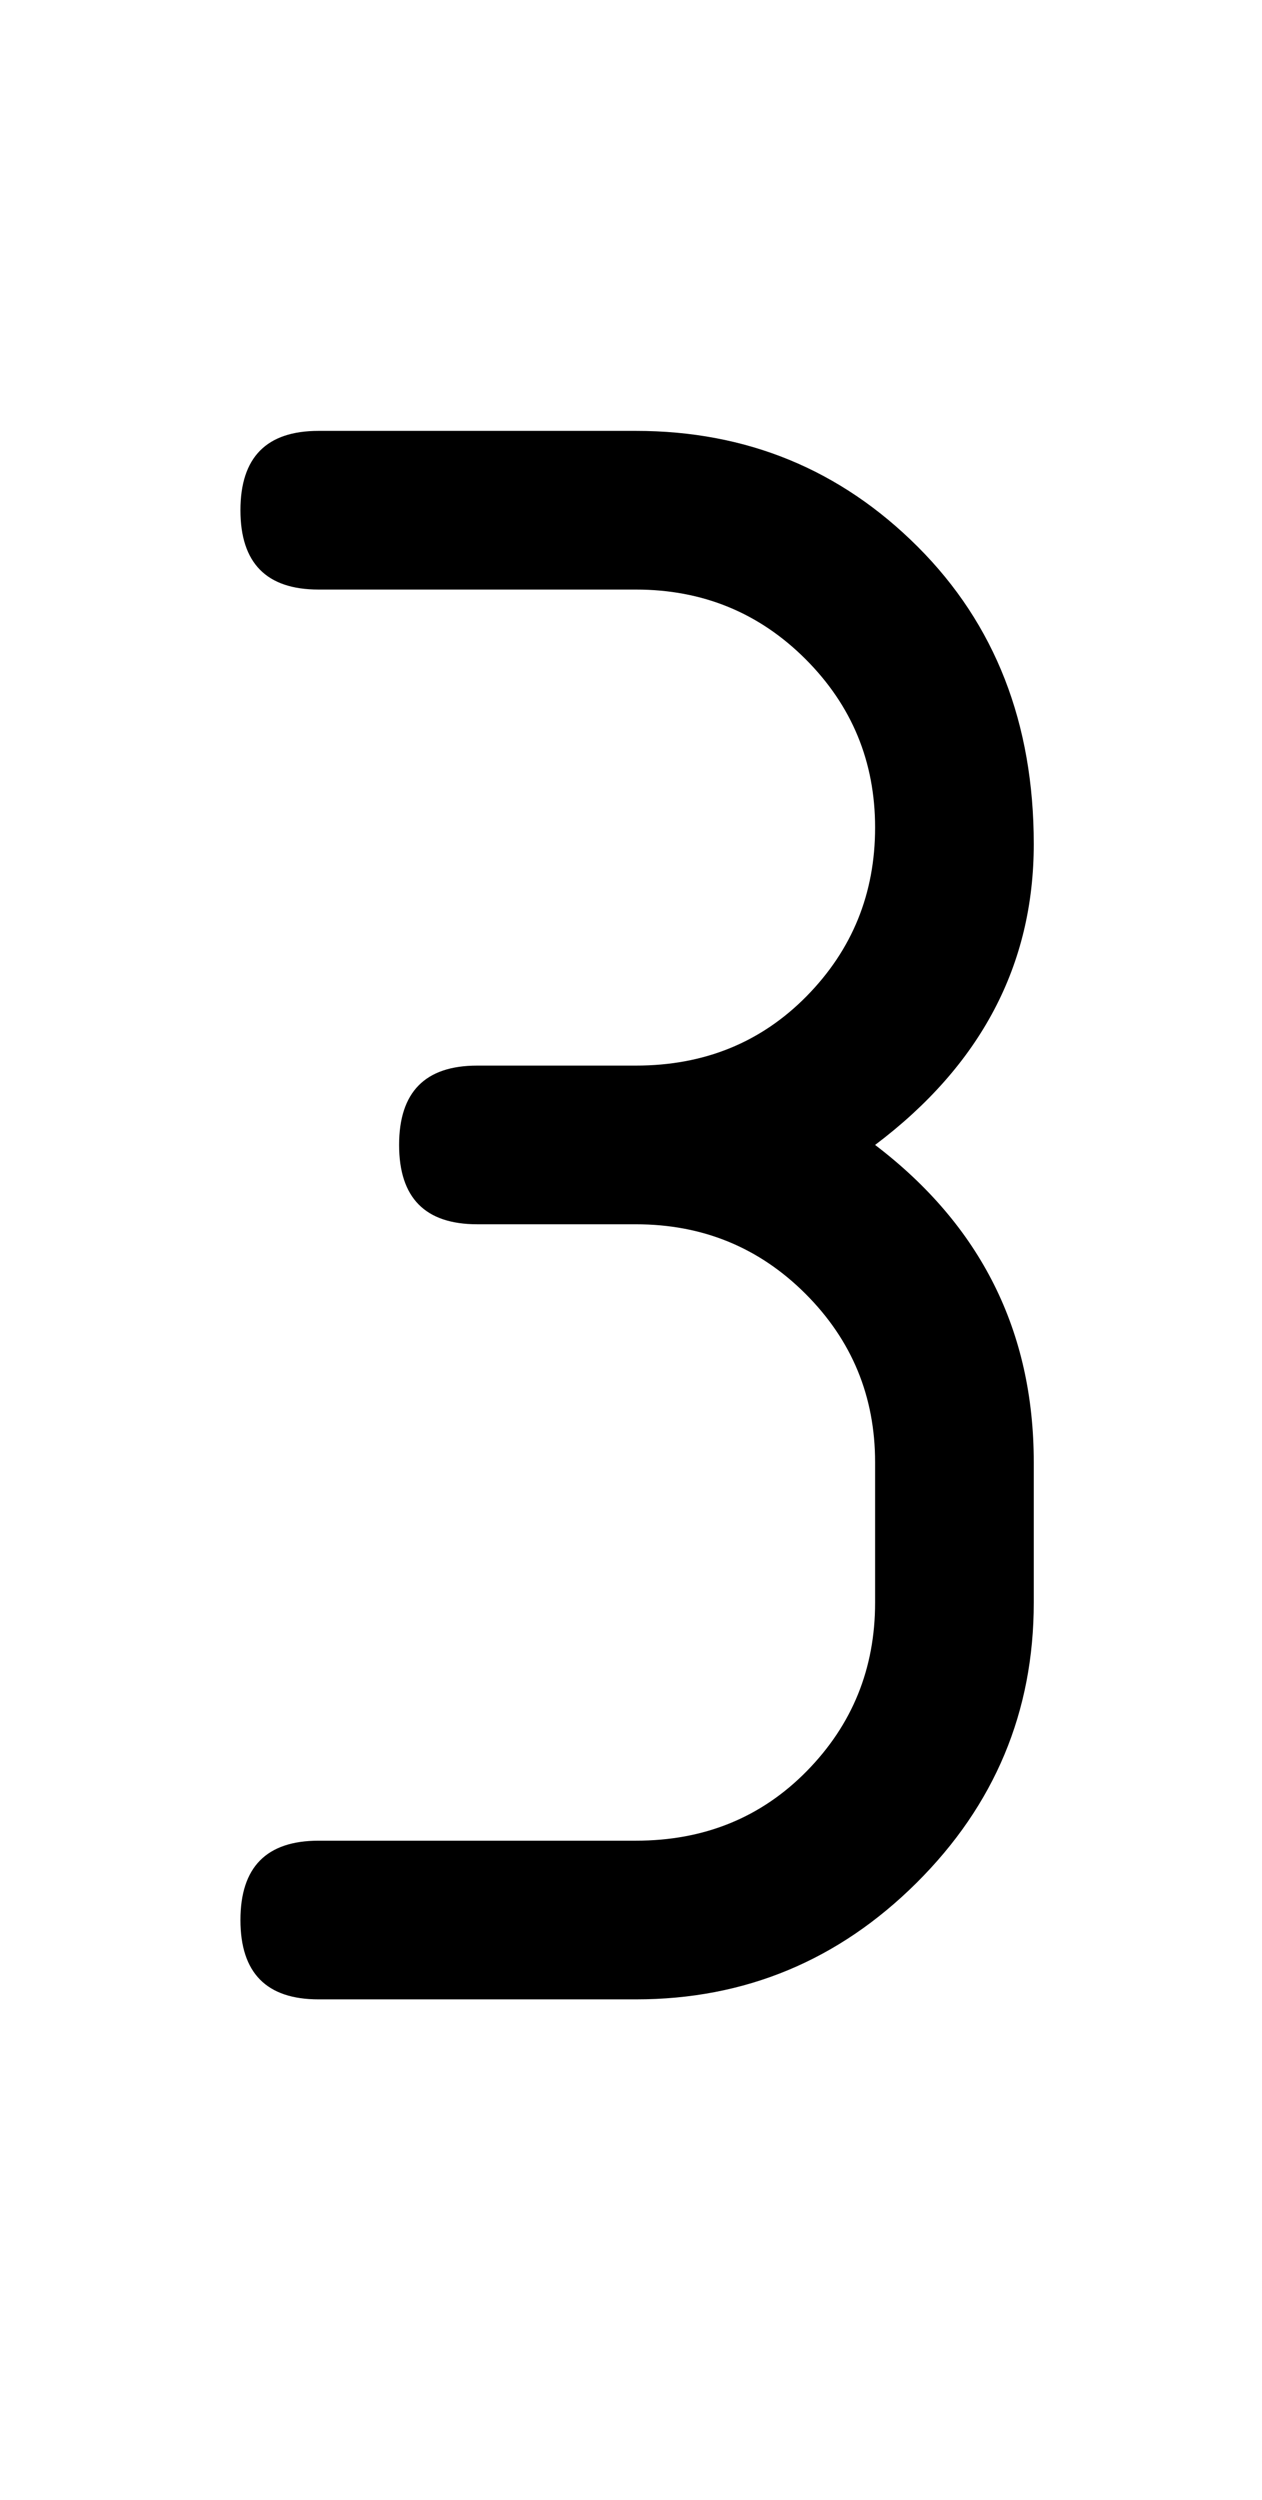 <?xml version="1.0" standalone="no"?>
<!DOCTYPE svg PUBLIC "-//W3C//DTD SVG 1.1//EN" "http://www.w3.org/Graphics/SVG/1.1/DTD/svg11.dtd" >
<svg xmlns="http://www.w3.org/2000/svg" xmlns:xlink="http://www.w3.org/1999/xlink" version="1.1" viewBox="-10 0 1034 2048">
   <path fill="currentColor"
d="M511 1003h-130q-64 0 -64 -65t64 -65h130q84 0 140 -57t56 -138t-57 -138t-139 -57h-260q-64 0 -64 -65t64 -65h260q136 0 231 95t95 243.5t-130 246.5q130 99 130 260v115q0 134 -96 229.5t-230 95.5h-260q-64 0 -64 -65t64 -65h260q84 0 140 -57t56 -138v-115
q0 -81 -57 -138t-139 -57z" />
</svg>
